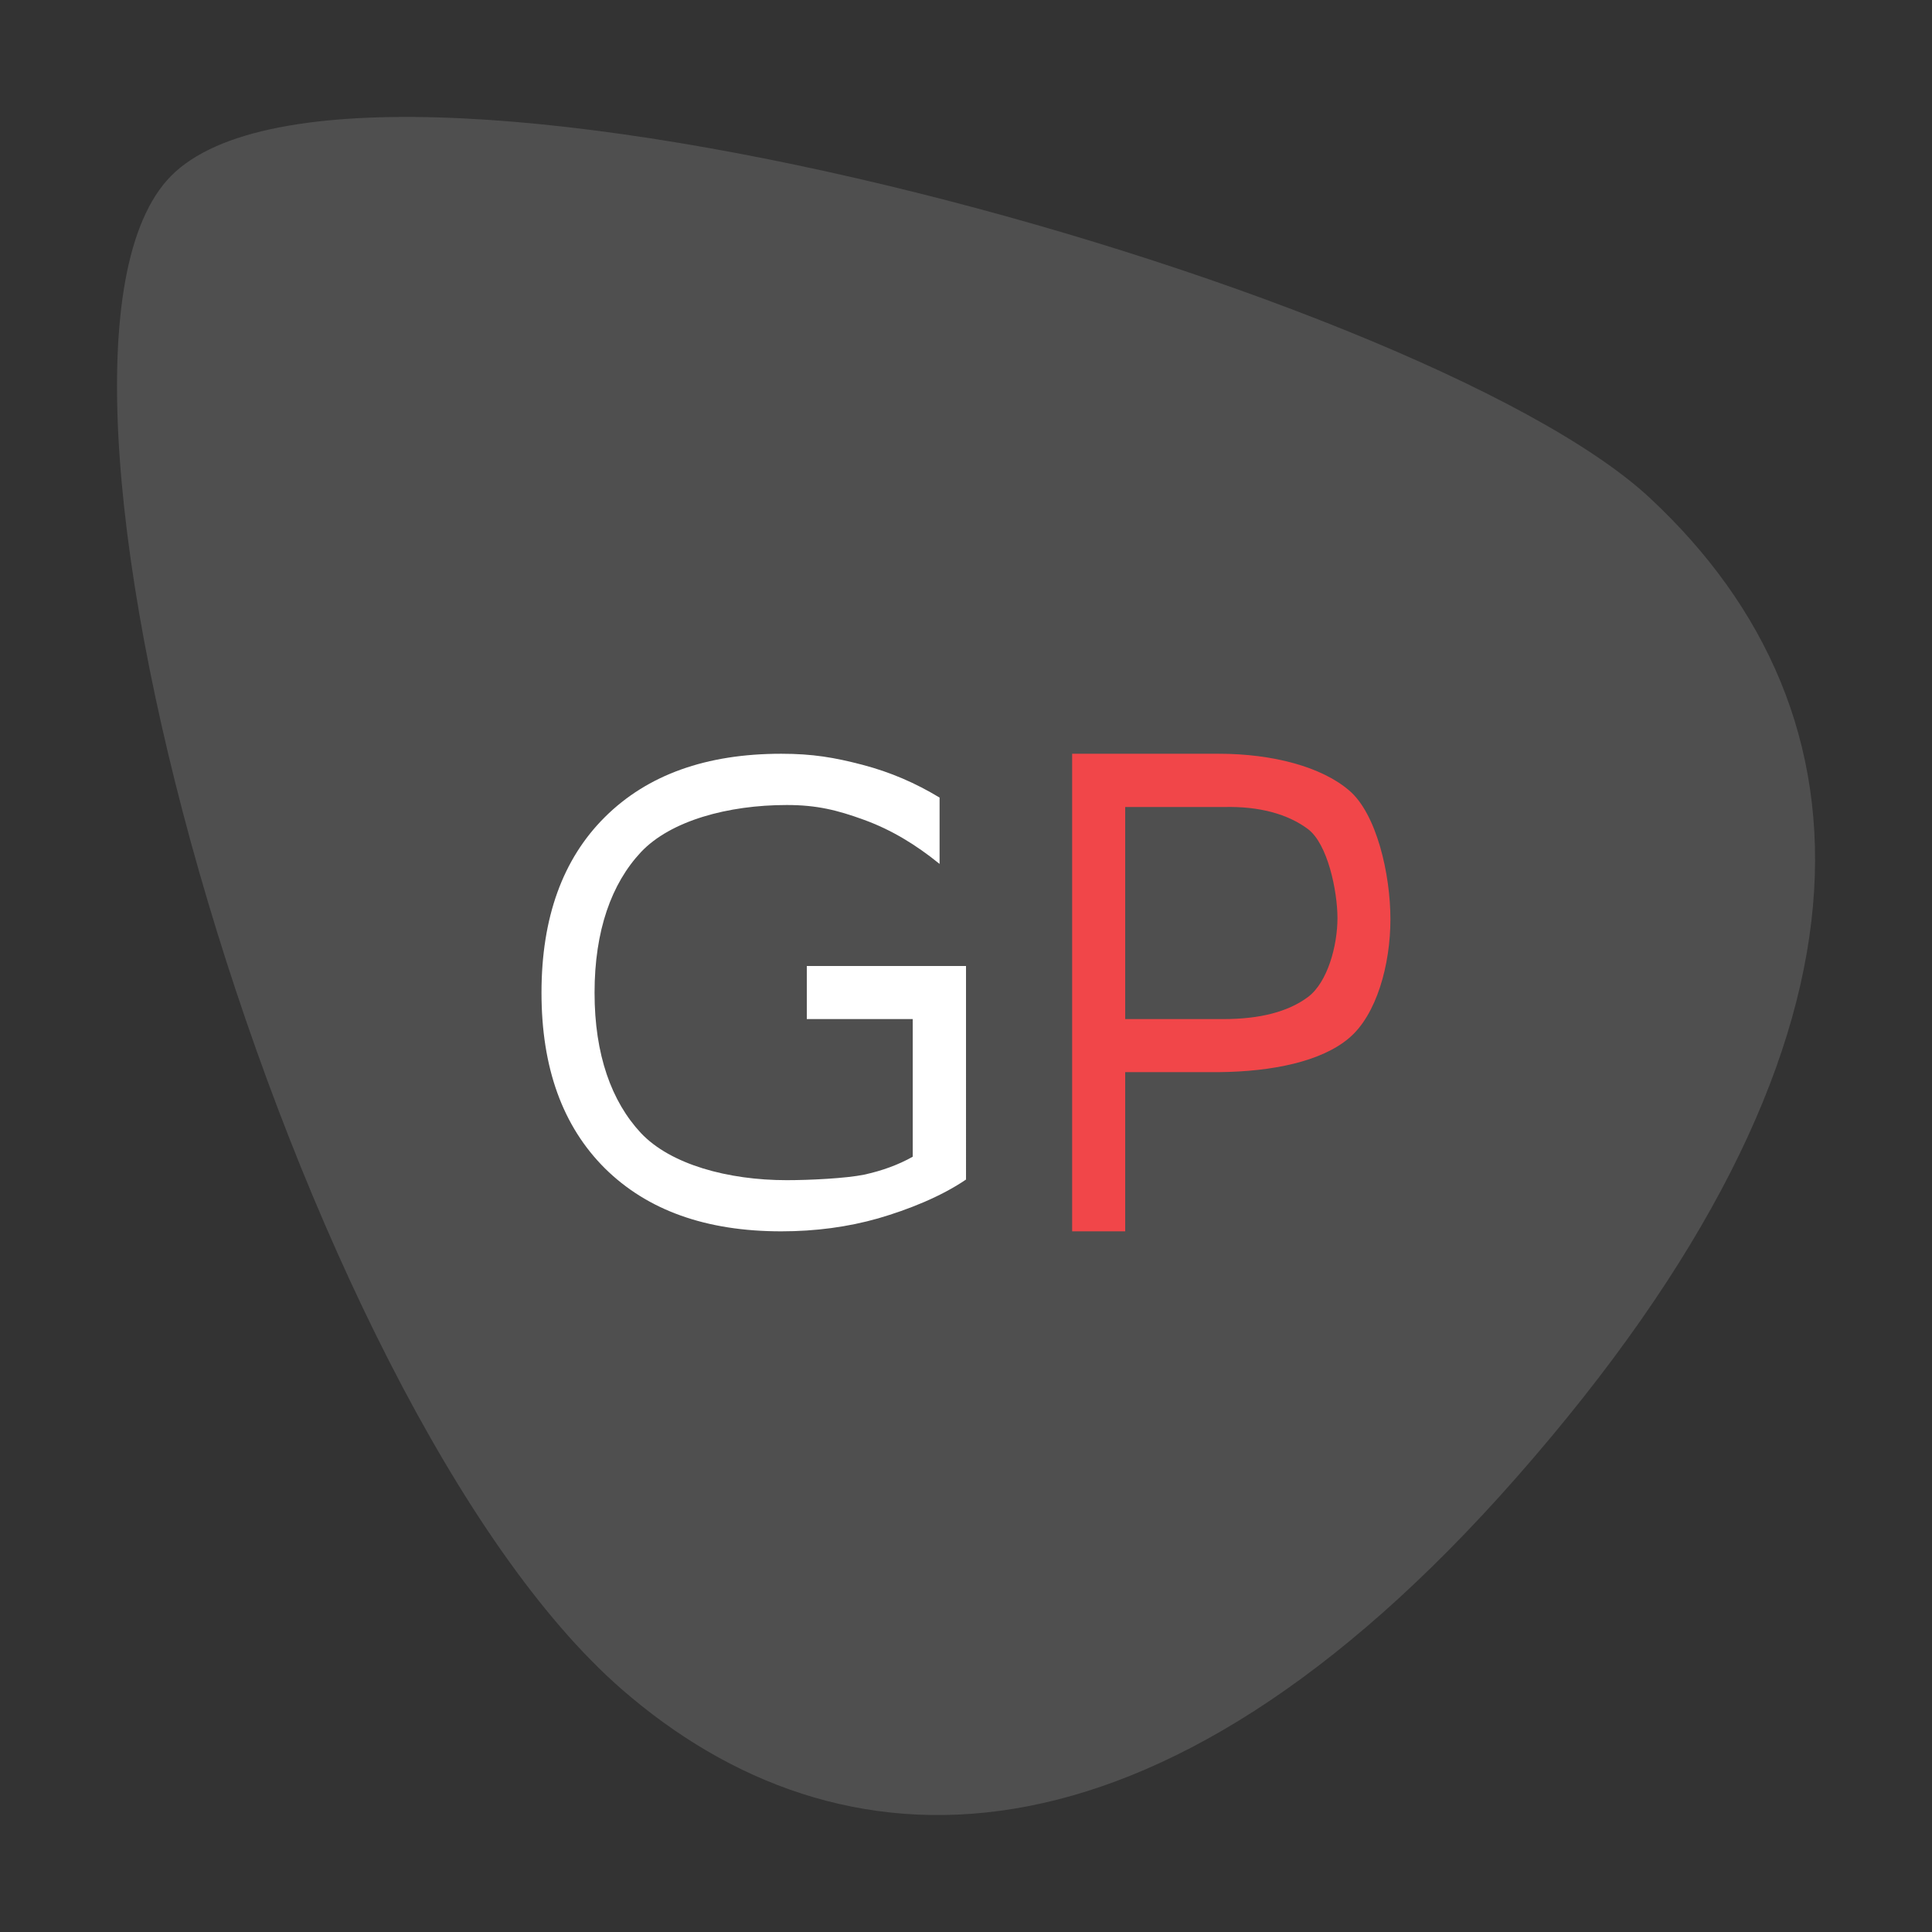 <svg xmlns="http://www.w3.org/2000/svg" width="384pt" height="384pt" version="1.1" viewBox="0 0 384 384">
 <rect x="0" y="0" width="384" height="384" fill="#333333" stroke="none"/>
 <g transform="matrix(21.094,0,0,21.094,23.25,23.25)">
  <path d="M 13.184,12.822 C 9.771,16.702 6.796,16.593 4.754,14.813 1.689,12.141 -1.147,2.436 0.47,0.598 2.086,-1.24 12.263,1.557 14.445,3.591 16.627,5.625 16.777,8.738 13.184,12.822 Z" style="fill:#4f4f4f"/>
  <path d="m 6.259,6 c -0.708,0 -1.261,0.199 -1.661,0.596 -0.398,0.395 -0.598,0.947 -0.598,1.656 0,0.707 0.199,1.258 0.598,1.655 C 4.998,10.302 5.551,10.5 6.259,10.5 c 0.323,0 0.628,-0.041 0.913,-0.122 0.285,-0.083 0.592,-0.205 0.828,-0.366 V 8 H 6.5 v 0.5 h 0.998 v 1.297 c -0.135,0.076 -0.288,0.132 -0.458,0.169 -0.17,0.035 -0.513,0.052 -0.729,0.052 -0.554,0 -1.095,-0.148 -1.374,-0.444 C 4.66,9.277 4.5,8.837 4.5,8.252 c 0,-0.587 0.16,-1.029 0.437,-1.325 0.279,-0.296 0.82,-0.444 1.374,-0.444 0.281,0 0.474,0.047 0.729,0.14 0.255,0.093 0.484,0.231 0.711,0.415 v -0.625 C 7.526,6.277 7.291,6.174 7.024,6.104 6.76,6.035 6.554,6 6.259,6 Z" style="fill:#ffffff"/>
  <path d="m 9,6 v 4.5 H 9.5 V 9 h 0.883 c 0.507,-0.005 0.966,-0.101 1.225,-0.32 0.261,-0.219 0.391,-0.693 0.391,-1.121 0,-0.424 -0.13,-0.996 -0.391,-1.215 C 11.349,6.123 10.89,6 10.383,6 Z m 0.5,0.502 h 0.926 c 0.342,-0.009 0.608,0.068 0.795,0.207 C 11.408,6.848 11.5,7.294 11.5,7.549 11.5,7.806 11.408,8.154 11.221,8.293 11.034,8.432 10.768,8.5 10.426,8.5 H 9.5 Z" style="fill:#f14649"/>
 </g>
</svg>
